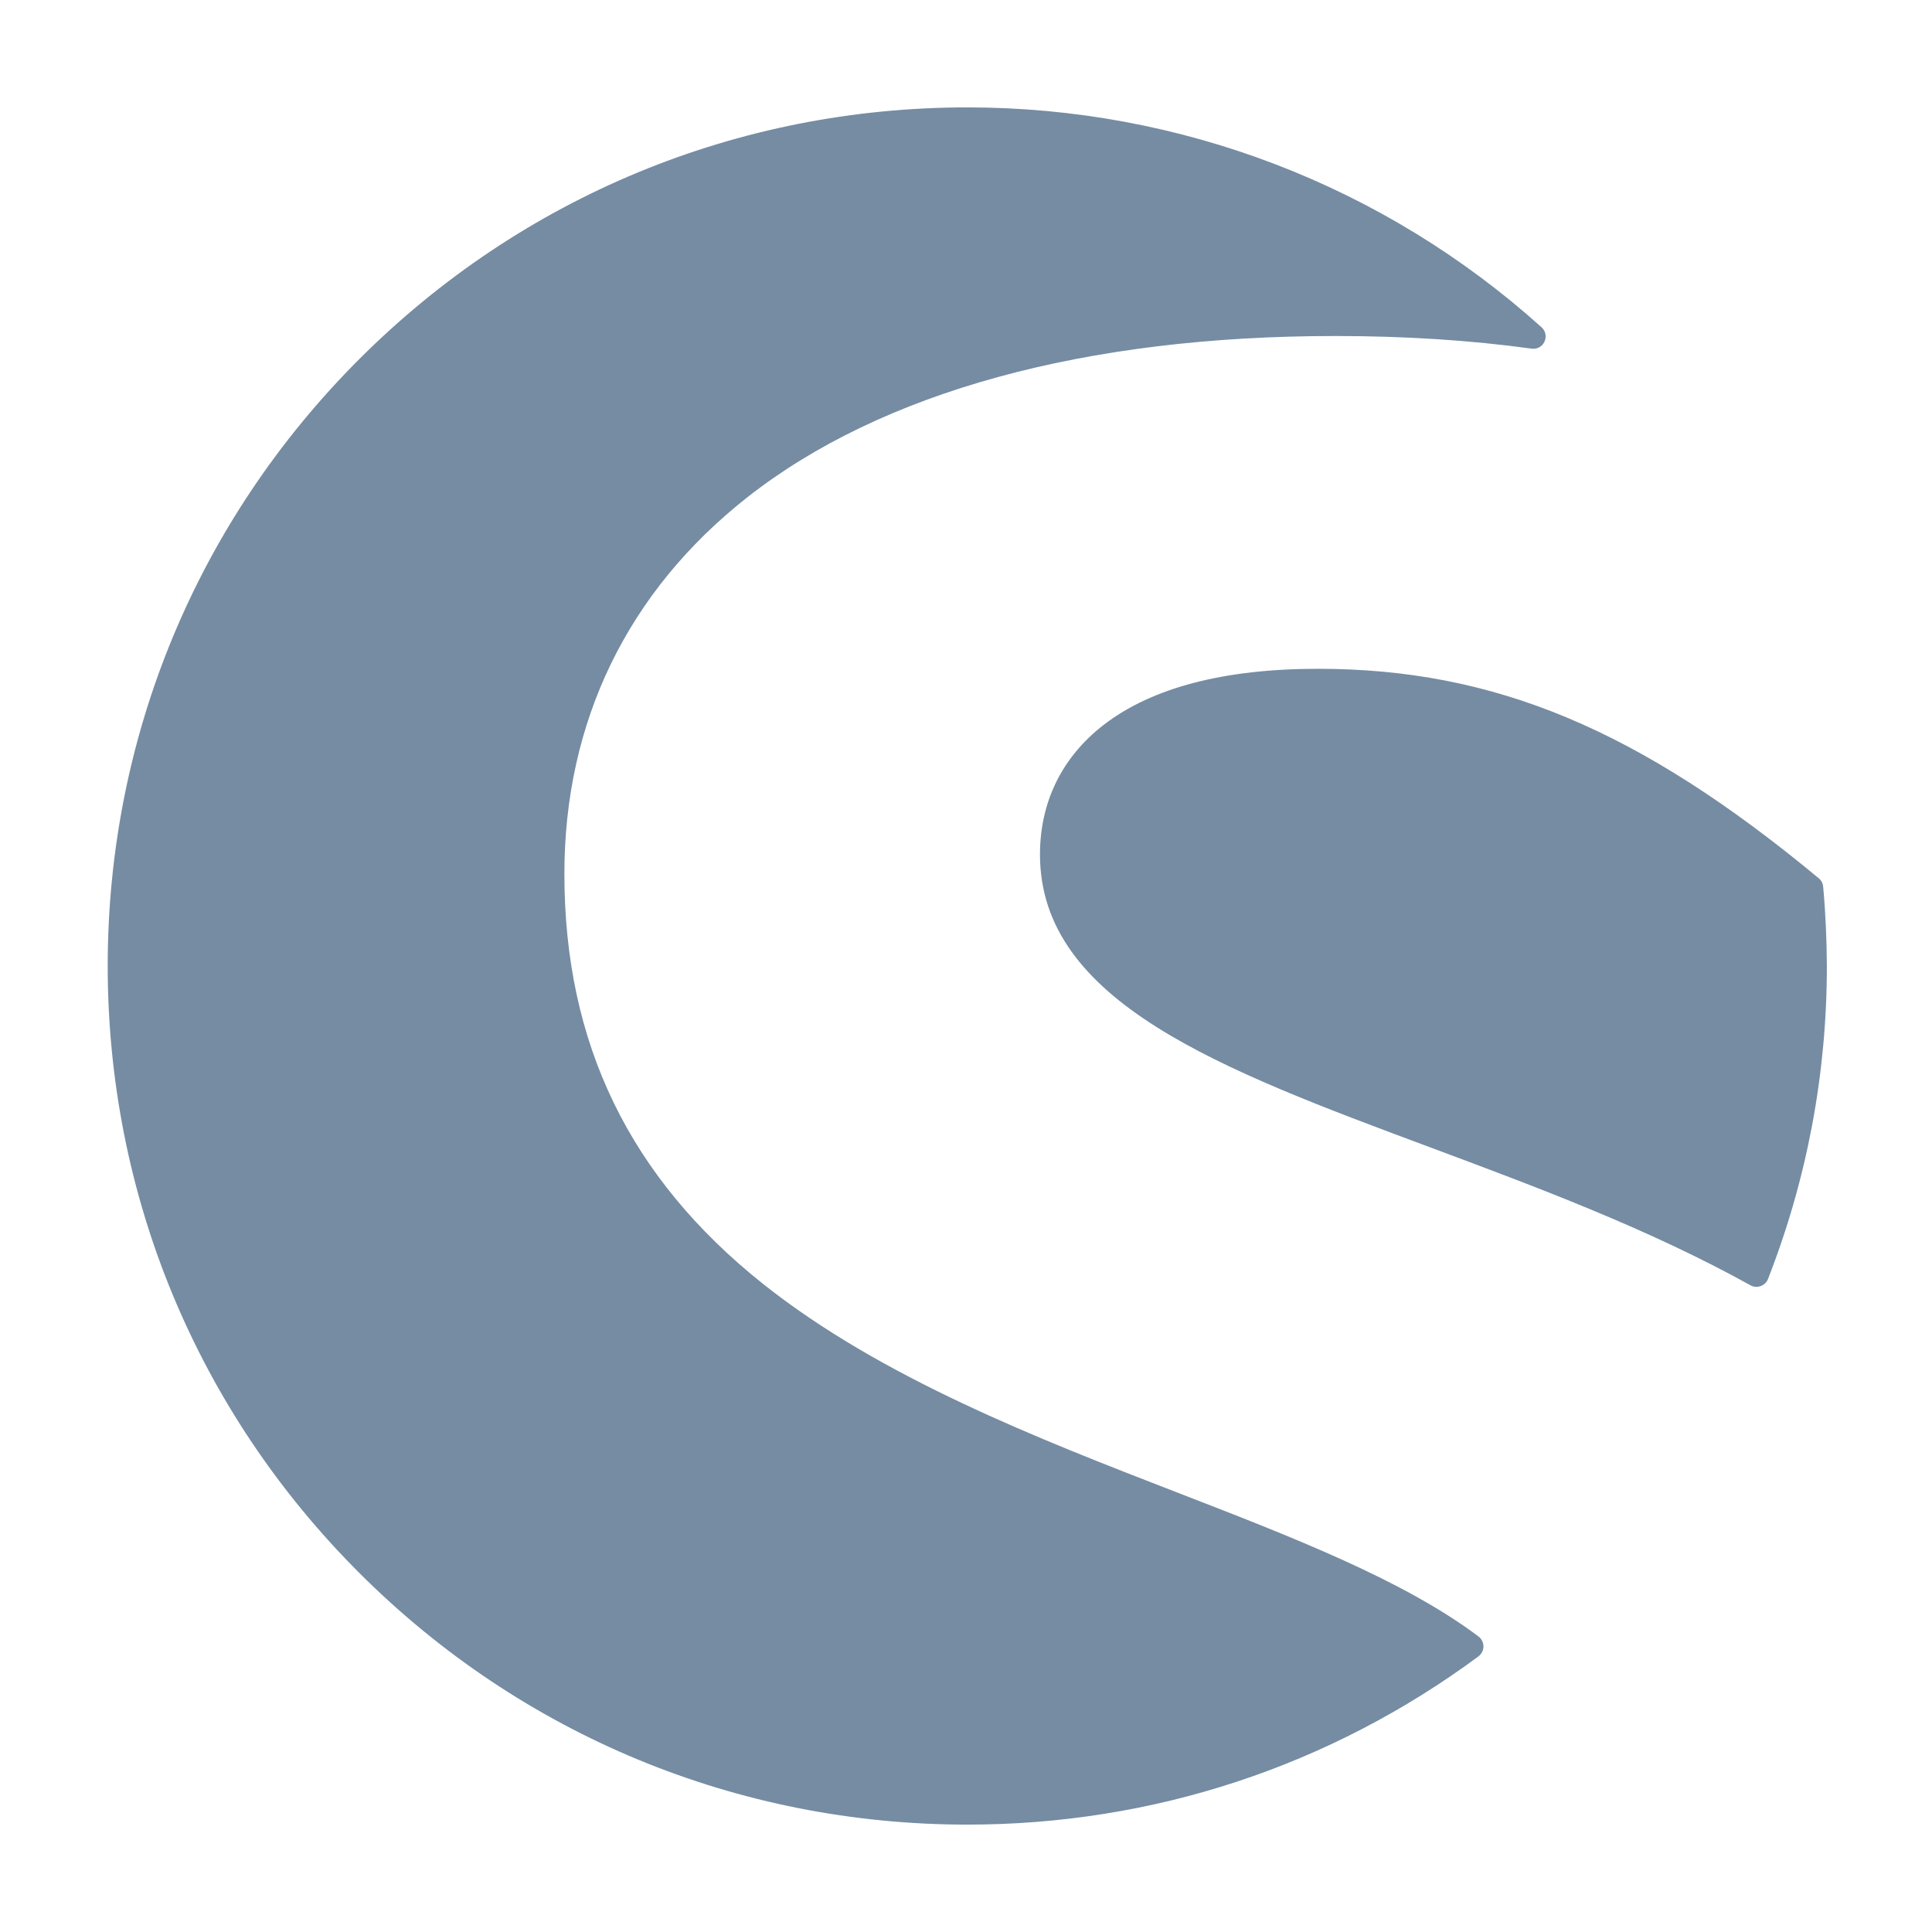 <svg width="24" height="24" viewBox="0 0 24 24" fill="none" xmlns="http://www.w3.org/2000/svg">
<path fill-rule="evenodd" clip-rule="evenodd" d="M14.625 18.541C16.072 19.101 17.44 19.632 18.368 20.33C18.406 20.359 18.428 20.406 18.428 20.454C18.428 20.503 18.404 20.547 18.366 20.576C16.517 21.943 14.322 22.666 12.017 22.666C9.163 22.666 6.481 21.555 4.465 19.541C2.448 17.527 1.338 14.848 1.338 11.999C1.338 9.152 2.45 6.473 4.465 4.459C6.483 2.443 9.165 1.334 12.017 1.334C14.656 1.334 17.19 2.303 19.149 4.065C19.2 4.11 19.215 4.182 19.186 4.244C19.159 4.304 19.095 4.341 19.027 4.331C18.267 4.226 17.446 4.174 16.586 4.174C13.476 4.174 10.95 4.868 9.283 6.178C7.797 7.347 7.011 8.964 7.011 10.855C7.011 12.962 7.82 14.629 9.481 15.951C10.948 17.116 12.902 17.874 14.625 18.541ZM22.593 10.91C22.625 10.935 22.644 10.974 22.648 11.014C22.679 11.354 22.692 11.685 22.694 11.999C22.694 13.338 22.448 14.647 21.963 15.887C21.947 15.93 21.913 15.961 21.872 15.976C21.854 15.982 21.837 15.986 21.819 15.986C21.794 15.986 21.769 15.98 21.746 15.967C20.477 15.263 19.093 14.748 17.756 14.249C15.16 13.282 12.919 12.447 12.919 10.615C12.919 9.962 13.193 9.404 13.711 9.004C14.309 8.543 15.205 8.308 16.373 8.308C18.564 8.308 20.366 9.062 22.593 10.91Z" fill="#758CA3"/>
</svg>
